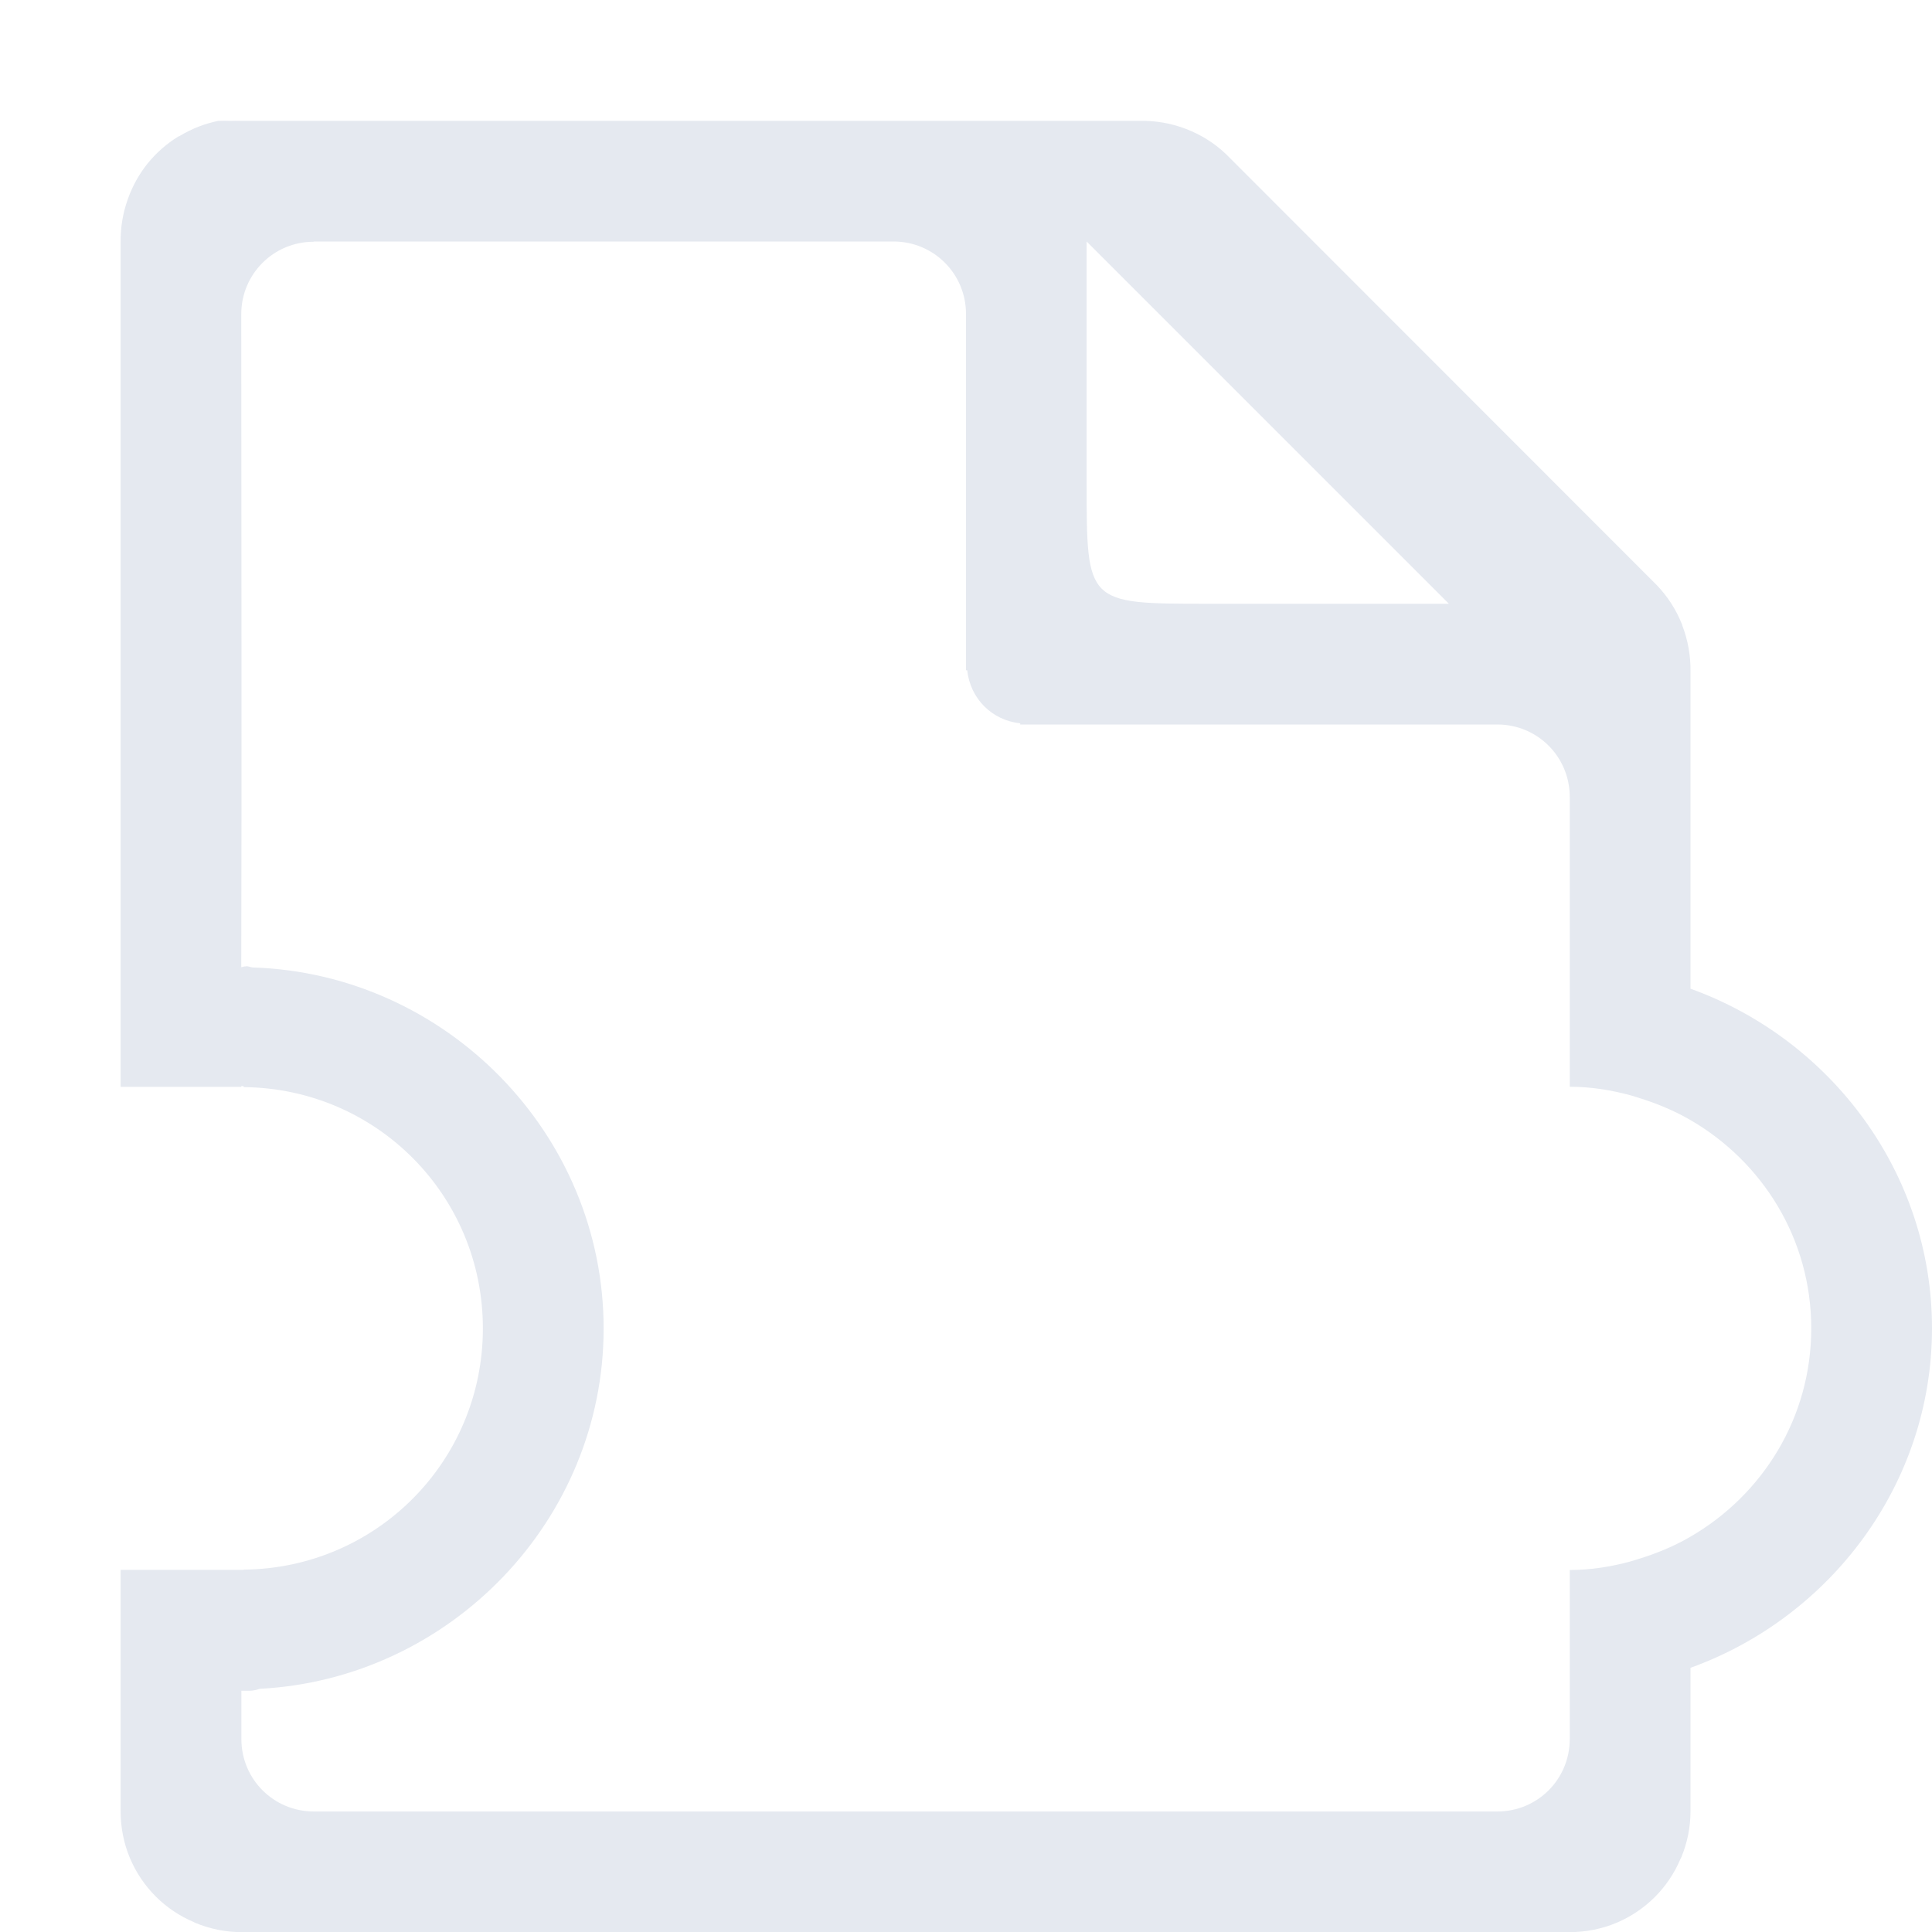 <?xml version="1.0" encoding="UTF-8"?>
<svg version="1.1" viewBox="0 0 16 16" xmlns="http://www.w3.org/2000/svg">
<path d="m1.812 1c-0.114 0.023-0.223 0.065-0.322 0.125-0.004 0.003-0.009 0.003-0.014 0.006-0.096 0.059-0.181 0.134-0.252 0.221-0.071 0.088-0.126 0.187-0.164 0.293-0.001 0.004-0.003 0.008-0.004 0.012-0.039 0.11-0.058 0.227-0.057 0.344v7h1c1.7e-5 -0.003-1.69e-5 -0.005 0-0.008 0.007 7.903e-4 0.013 0.003 0.02 0.004v0.006c1.099 0.011 1.98 0.897 1.98 1.998 0 1.101-0.882 1.987-1.98 1.998v0.002h-0.02-0.072-0.928v2c-1.6e-4 0.133 0.026 0.266 0.078 0.389 0.05 0.118 0.122 0.225 0.213 0.316 0.001 1e-3 0.003 0.003 0.004 0.004 0.089 0.088 0.194 0.158 0.309 0.207 0.005 2e-3 0.01 0.006 0.016 0.008 0.121 0.05 0.25 0.076 0.381 0.076h11c0.133 0 0.266-0.026 0.389-0.078 0.118-0.05 0.225-0.122 0.316-0.213l0.004-0.004c0.088-0.089 0.158-0.194 0.207-0.309 2e-3 -5e-3 0.006-0.011 0.008-0.016 0.05-0.121 0.076-0.25 0.076-0.381v-1.188c1.157-0.417 2-1.52 2-2.812 0-1.293-0.843-2.395-2-2.812v-2.625c2e-3 -0.131-0.021-0.261-0.068-0.383v-0.004c-1e-3 -0.001-0.002-0.003-0.002-0.004-0.048-0.122-0.12-0.234-0.211-0.328l-3.562-3.564c-0.095-0.092-0.208-0.163-0.332-0.211-0.123-0.048-0.255-0.071-0.387-0.068h-7.438c-0.031-0.001-0.062-0.001-0.094 0-0.031-0.001-0.063-0.001-0.094 0zm0.787 1h4.801c0.332 0 0.6 0.267 0.6 0.6v2.951h0.01c0.025 0.234 0.205 0.415 0.439 0.439v0.01h3.951c0.333 0 0.6 0.267 0.6 0.6v1.4 1c0.174 0 0.341 0.027 0.5 0.07 0.023 0.006 0.044 0.013 0.066 0.02 0.152 0.047 0.298 0.107 0.434 0.186 0.596 0.346 1 0.984 1 1.725s-0.404 1.379-1 1.725c-0.135 0.079-0.281 0.139-0.434 0.186-0.022 0.007-0.044 0.014-0.066 0.02-0.159 0.043-0.326 0.07-0.5 0.07v1 0.4c0 0.333-0.267 0.6-0.6 0.6h-9.801c-0.332 0-0.6-0.267-0.6-0.6v-0.4h0.072c0.029 0 0.055-0.009 0.082-0.016 1.573-0.083 2.846-1.393 2.846-2.984 0-1.613-1.306-2.94-2.908-2.99-0.017-0.002-0.032-0.01-0.049-0.01-0.005 0-0.009 0.002-0.014 0.002-0.003-3.3e-5 -0.006 2.21e-5 -0.01 0v0.002c-0.007 4.355e-4 -0.013 0.003-0.02 0.004 0.005-1.8 0-3.593 0-5.408 0-0.332 0.267-0.6 0.6-0.6zm6.4 0 3 3h-2c-1 1e-4 -1 0-1-1v-2z" style="fill:#e5e9f0;text-decoration-line:none;text-indent:0;text-transform:none"/>
</svg>
